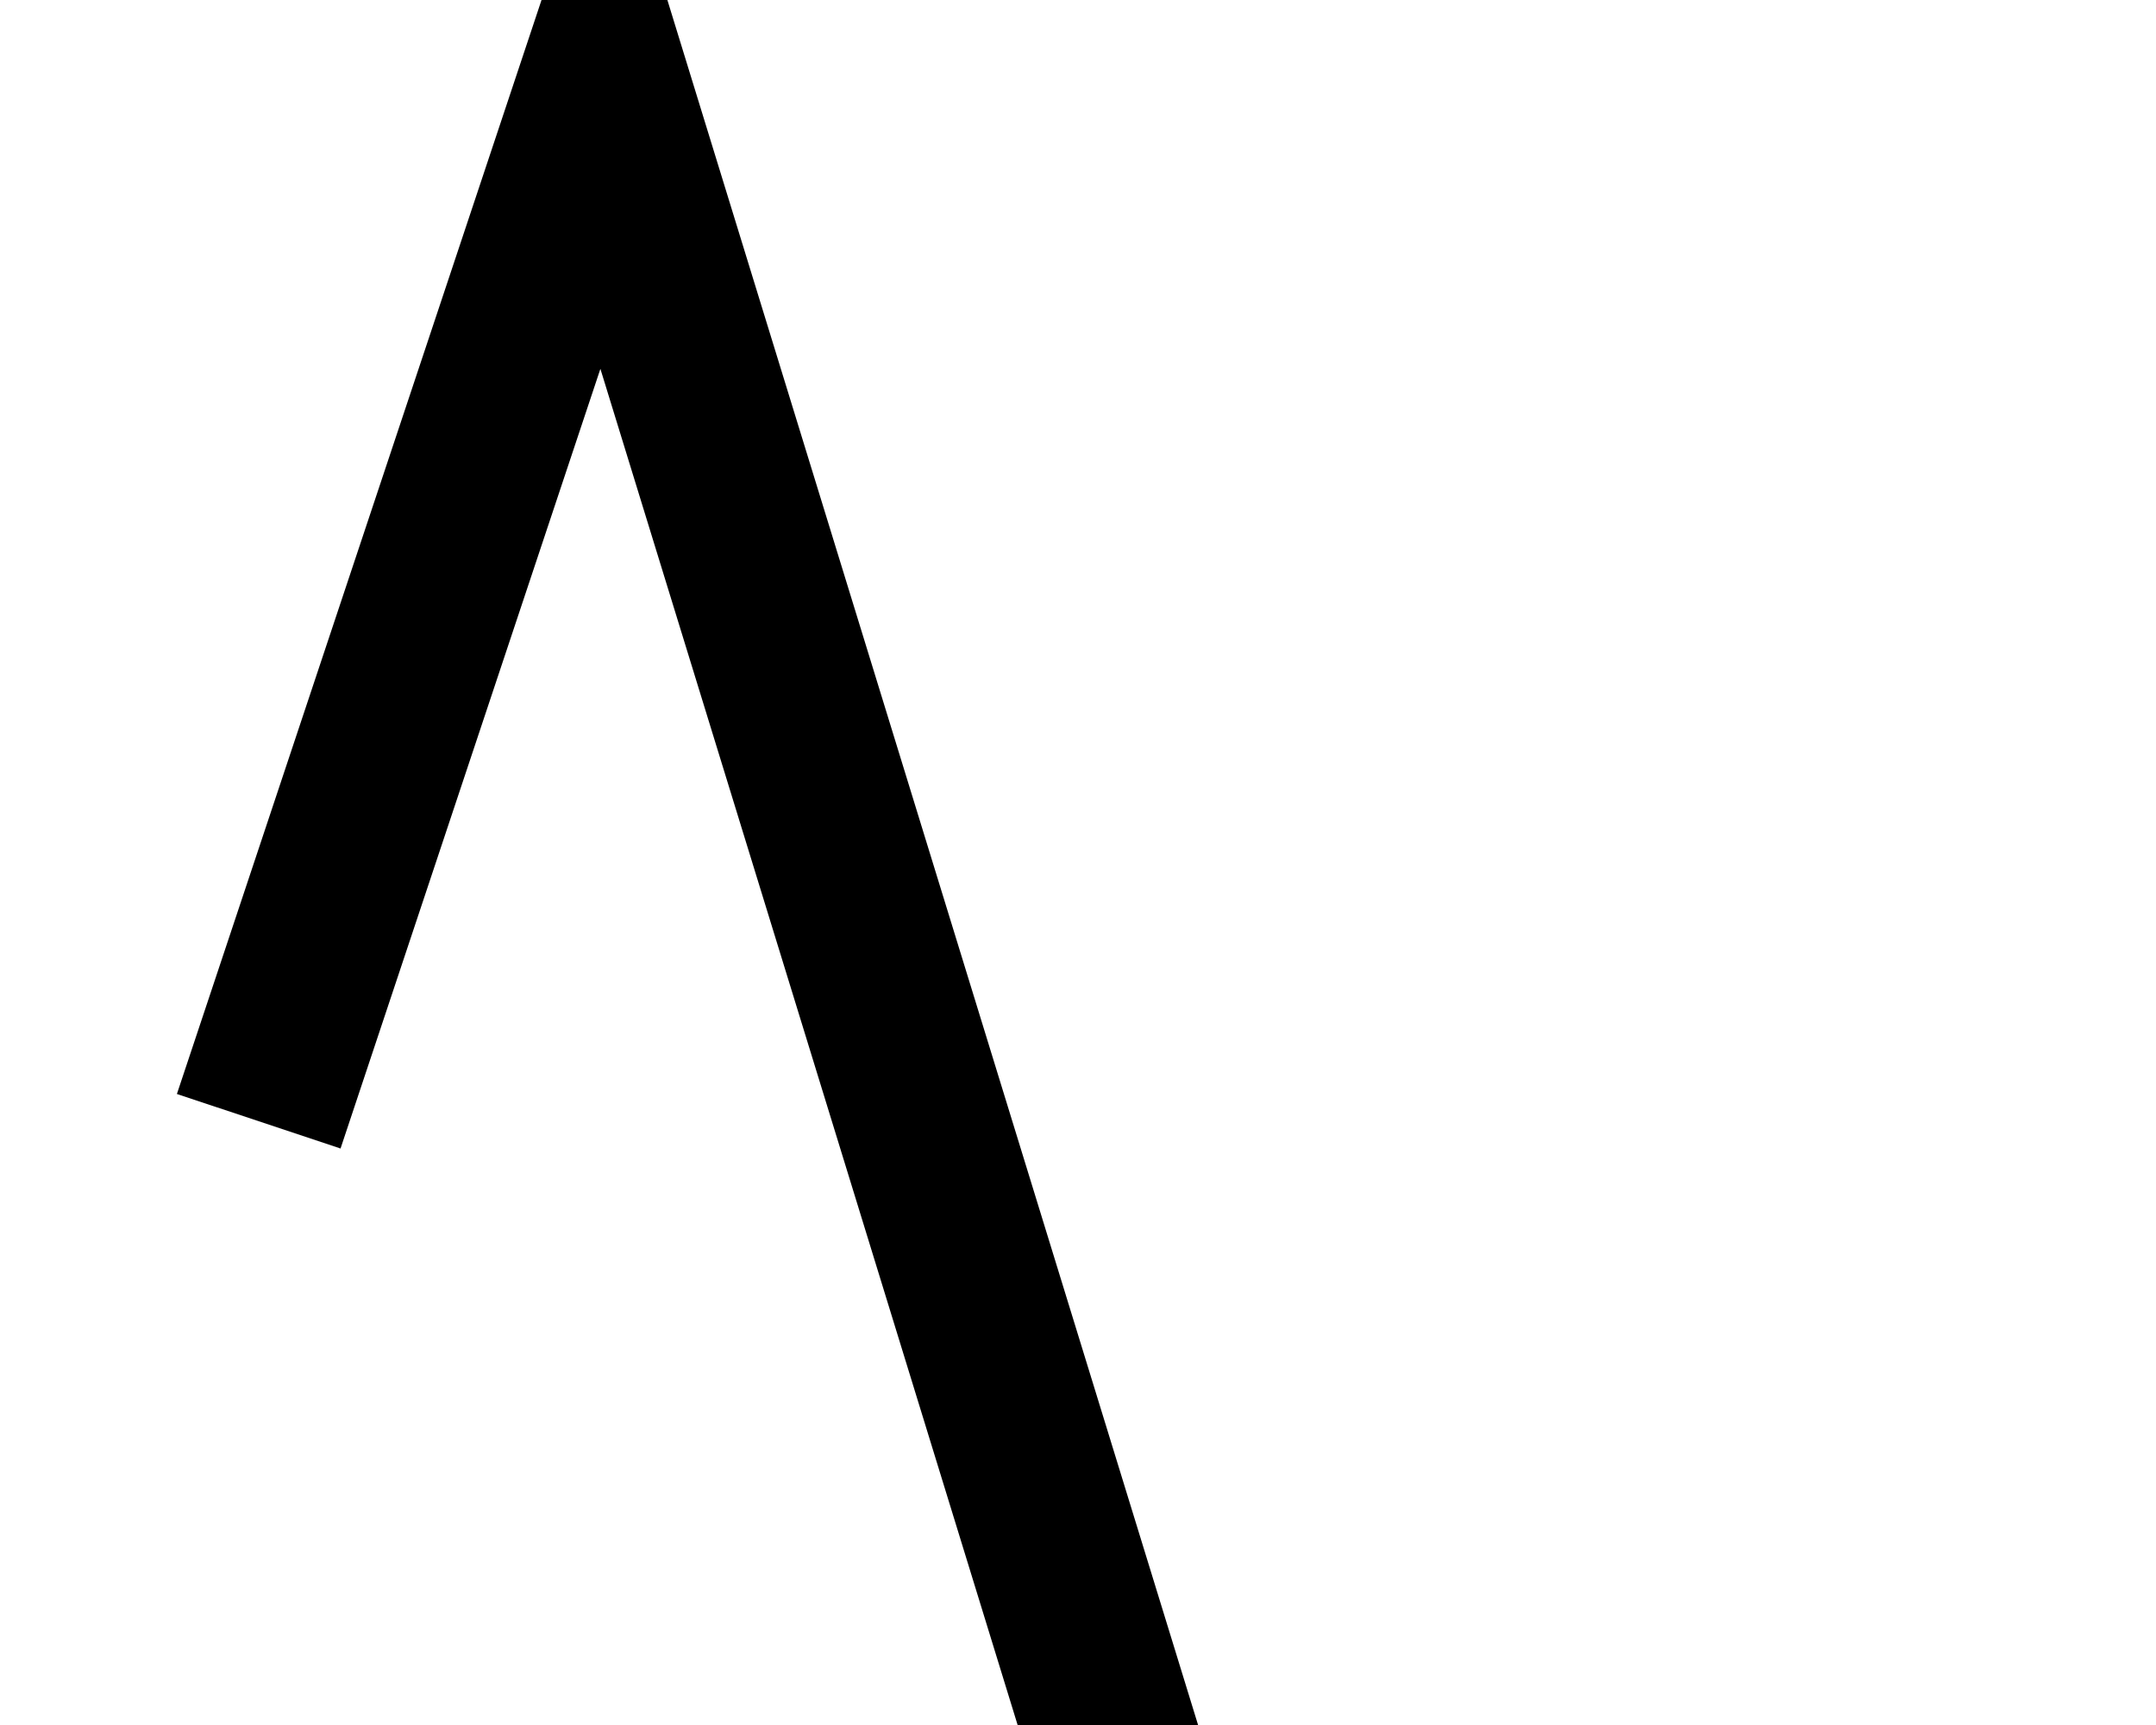 <?xml version="1.0" ?>
<svg xmlns="http://www.w3.org/2000/svg" xmlns:ev="http://www.w3.org/2001/xml-events" xmlns:xlink="http://www.w3.org/1999/xlink" baseProfile="full" height="800" version="1.1" viewBox="0 0 1000 800" width="1000">
	<defs/>
	<path d="M 120.0,520.0 L 280.0,40.0 L 600.0,1080.0 L 880.0,1080.0" fill="none" stroke="#000000" stroke-width="80.0"/>
</svg>
